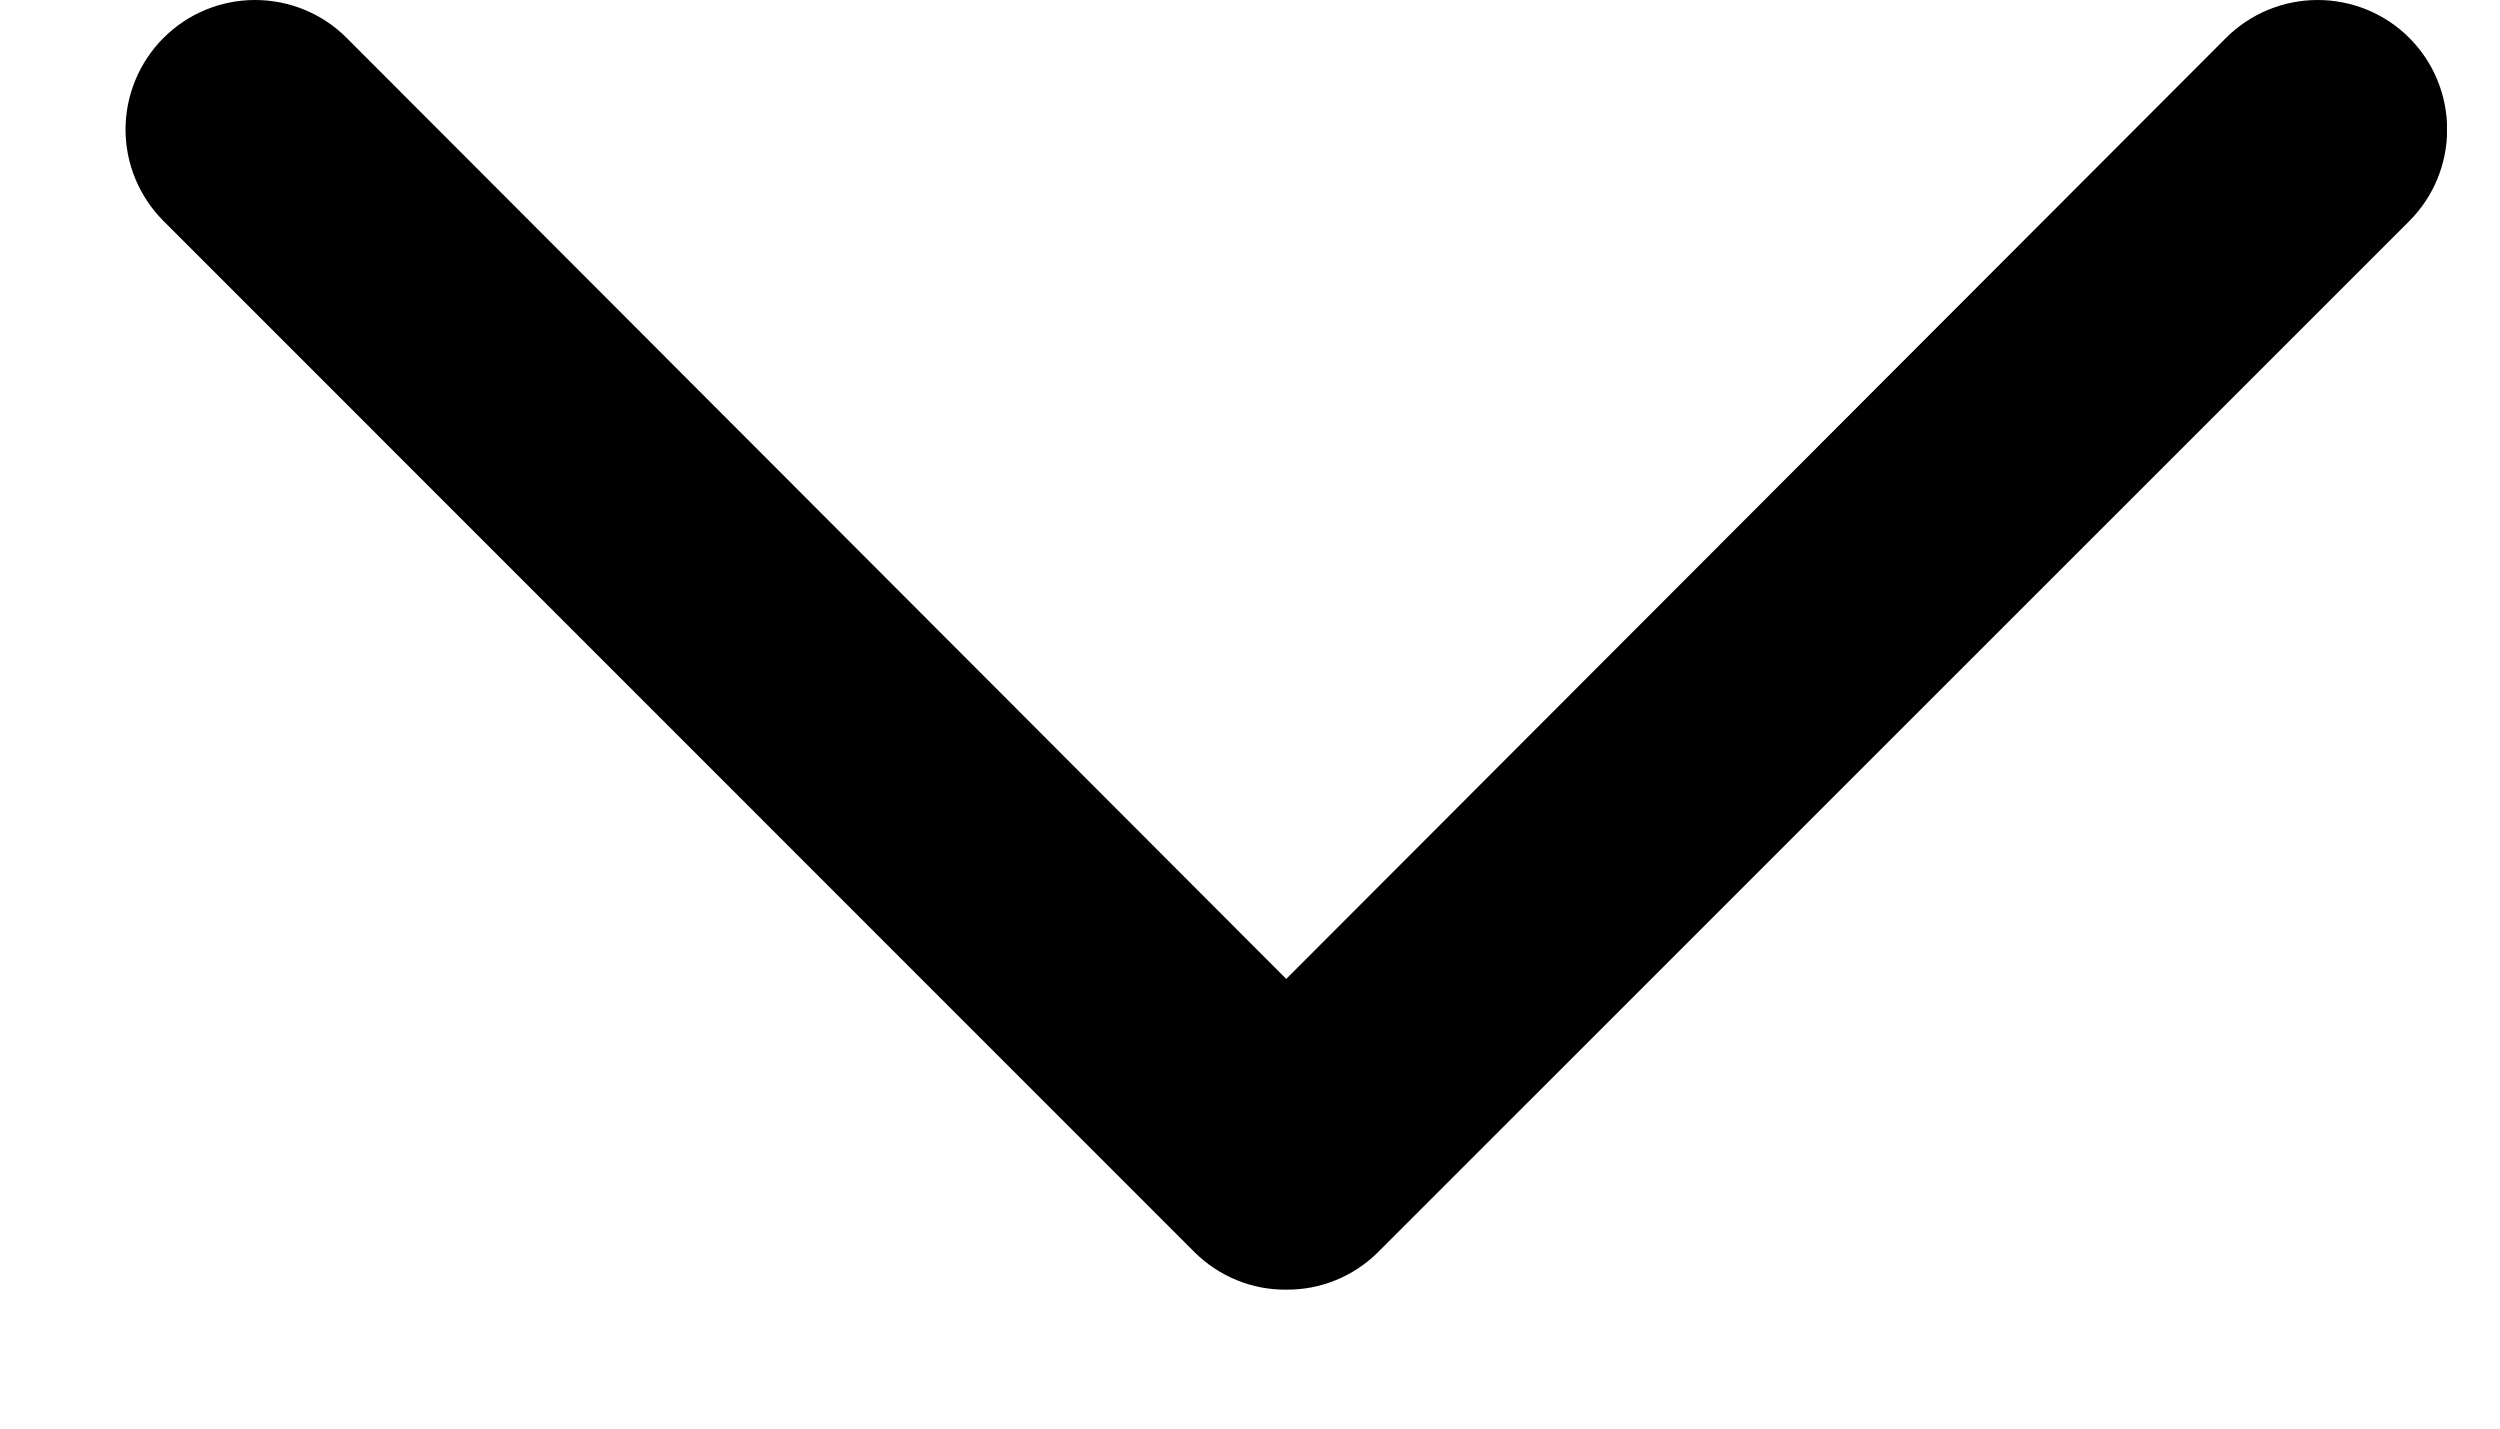 <svg width="14" height="8" viewBox="0 0 14 8" fill="none" xmlns="http://www.w3.org/2000/svg">
<g clip-path="url(#clip0_2_13)">
<g clip-path="url(#clip1_2_13)">
<path d="M7.203 7.222C7.108 7.223 7.014 7.205 6.926 7.169C6.838 7.133 6.758 7.08 6.69 7.013L0.916 1.238C0.78 1.102 0.703 0.918 0.703 0.725C0.703 0.533 0.78 0.348 0.916 0.212C1.052 0.076 1.236 0 1.428 0C1.621 0 1.805 0.076 1.941 0.212L7.203 5.482L12.466 0.212C12.602 0.076 12.787 6.2076e-09 12.979 7.64056e-09C13.171 9.07353e-09 13.356 0.076 13.492 0.212C13.628 0.348 13.704 0.533 13.704 0.725C13.704 0.918 13.628 1.102 13.492 1.238L7.716 7.013C7.649 7.08 7.568 7.133 7.48 7.169C7.392 7.205 7.298 7.223 7.203 7.222Z" fill="black"/>
</g>
</g>
<defs>
<clipPath id="clip0_2_13">
<rect width="13" height="7.222" fill="white" transform="translate(0.703)"/>
</clipPath>
<clipPath id="clip1_2_13">
<rect width="13" height="7.222" fill="white" transform="translate(0.703)"/>
</clipPath>
</defs>
</svg>
